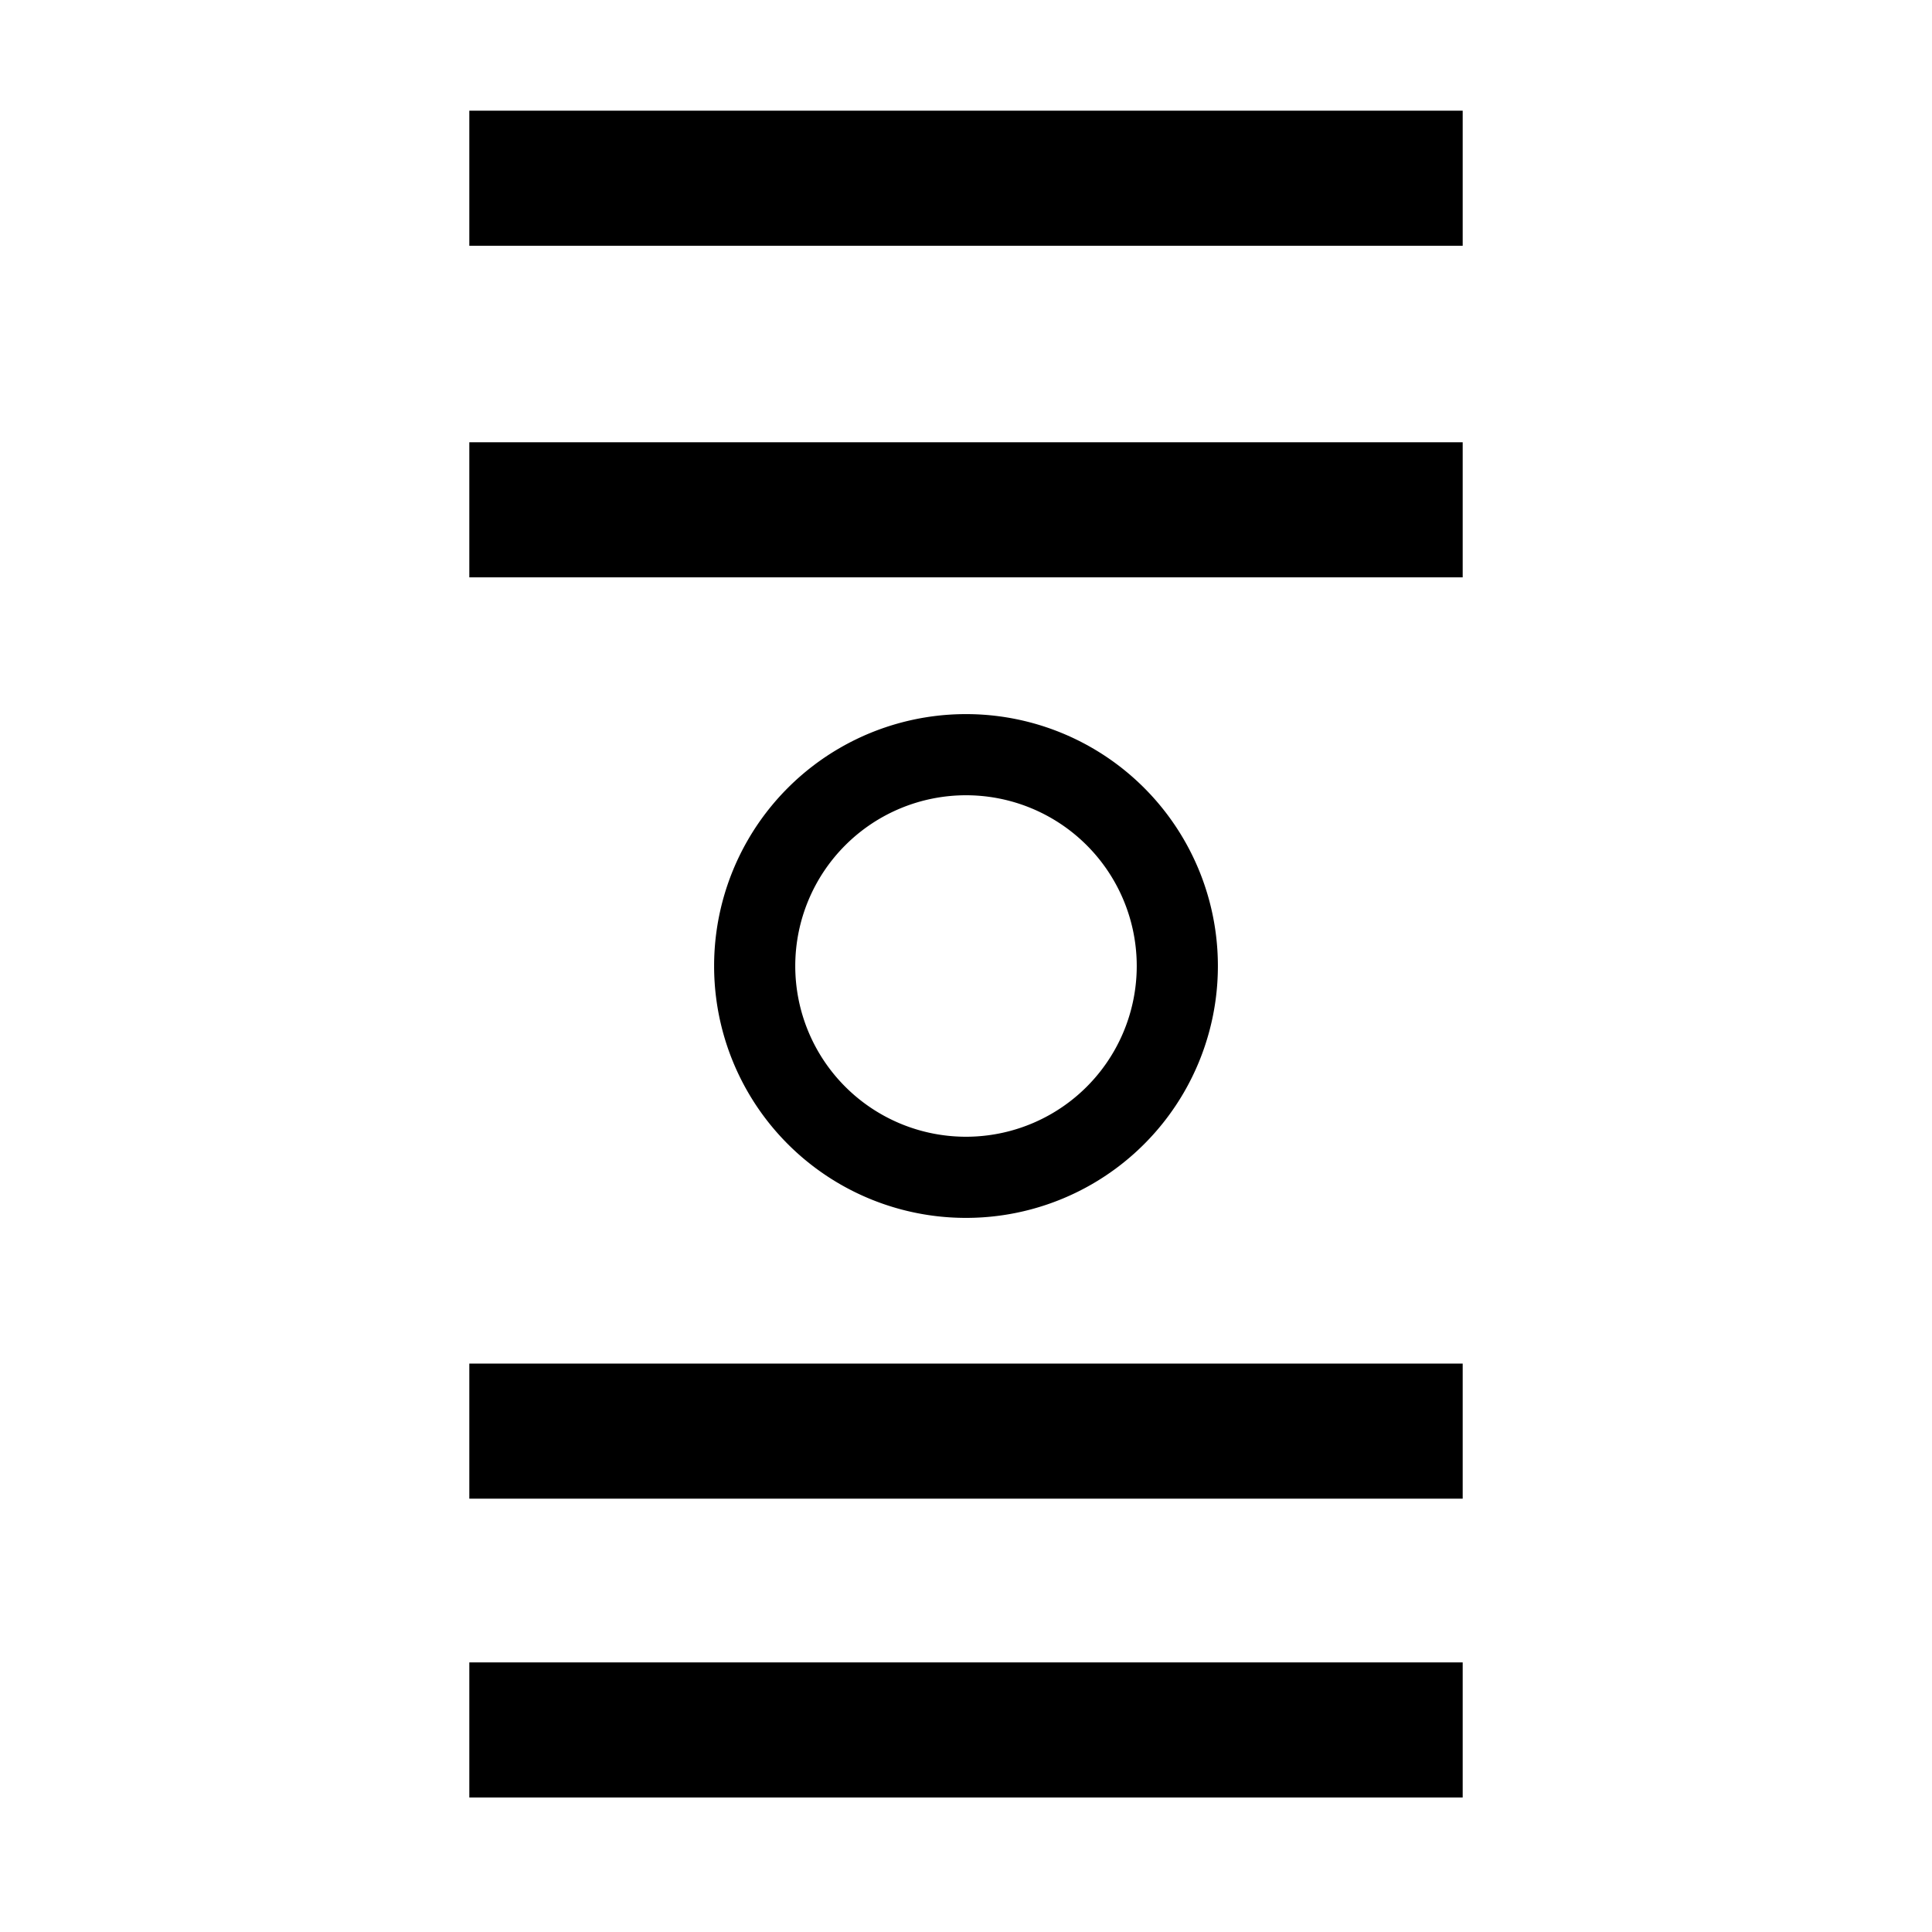 <svg xmlns="http://www.w3.org/2000/svg" xmlns:svg="http://www.w3.org/2000/svg" id="svg2" width="24" height="24" version="1.2" viewBox="0 0 24 24"><path id="path3336" d="M 12 8.871 A 3.128 3.128 0 0 0 8.871 12 A 3.128 3.128 0 0 0 12 15.129 A 3.128 3.128 0 0 0 15.129 12 A 3.128 3.128 0 0 0 12 8.871 z M 12 9.879 A 2.121 2.121 0 0 1 14.121 12 A 2.121 2.121 0 0 1 12 14.121 A 2.121 2.121 0 0 1 9.879 12 A 2.121 2.121 0 0 1 12 9.879 z" style="opacity:1;fill:#000;fill-opacity:1;stroke:none;stroke-width:.709;stroke-linecap:round;stroke-miterlimit:4;stroke-dasharray:none;stroke-dashoffset:0;stroke-opacity:1"/><rect style="opacity:1;fill:#000;fill-opacity:1;stroke:none;stroke-width:.709;stroke-linecap:round;stroke-miterlimit:4;stroke-dasharray:none;stroke-dashoffset:0;stroke-opacity:1" id="rect4151" width="12.34" height="1.678" x="5.83" y="5.494"/><rect id="rect4153" width="12.34" height="1.678" x="5.83" y="1.375" style="opacity:1;fill:#000;fill-opacity:1;stroke:none;stroke-width:.709;stroke-linecap:round;stroke-miterlimit:4;stroke-dasharray:none;stroke-dashoffset:0;stroke-opacity:1"/><rect id="rect4155" width="12.34" height="1.678" x="5.83" y="16.939" style="opacity:1;fill:#000;fill-opacity:1;stroke:none;stroke-width:.709;stroke-linecap:round;stroke-miterlimit:4;stroke-dasharray:none;stroke-dashoffset:0;stroke-opacity:1"/><rect style="opacity:1;fill:#000;fill-opacity:1;stroke:none;stroke-width:.709;stroke-linecap:round;stroke-miterlimit:4;stroke-dasharray:none;stroke-dashoffset:0;stroke-opacity:1" id="rect4157" width="12.34" height="1.678" x="5.83" y="20.651"/><circle id="path3336-6" cx="74.441" cy="13.5" r="0" style="opacity:1;fill:#000;fill-opacity:1;stroke:none;stroke-width:.709;stroke-linecap:round;stroke-miterlimit:4;stroke-dasharray:none;stroke-dashoffset:0;stroke-opacity:1"/><circle style="opacity:1;fill:#fffdfd;fill-opacity:1;stroke:none;stroke-width:.709;stroke-linecap:round;stroke-miterlimit:4;stroke-dasharray:none;stroke-dashoffset:0;stroke-opacity:1" id="circle3343-7" cx="74.441" cy="13.5" r="0"/></svg>